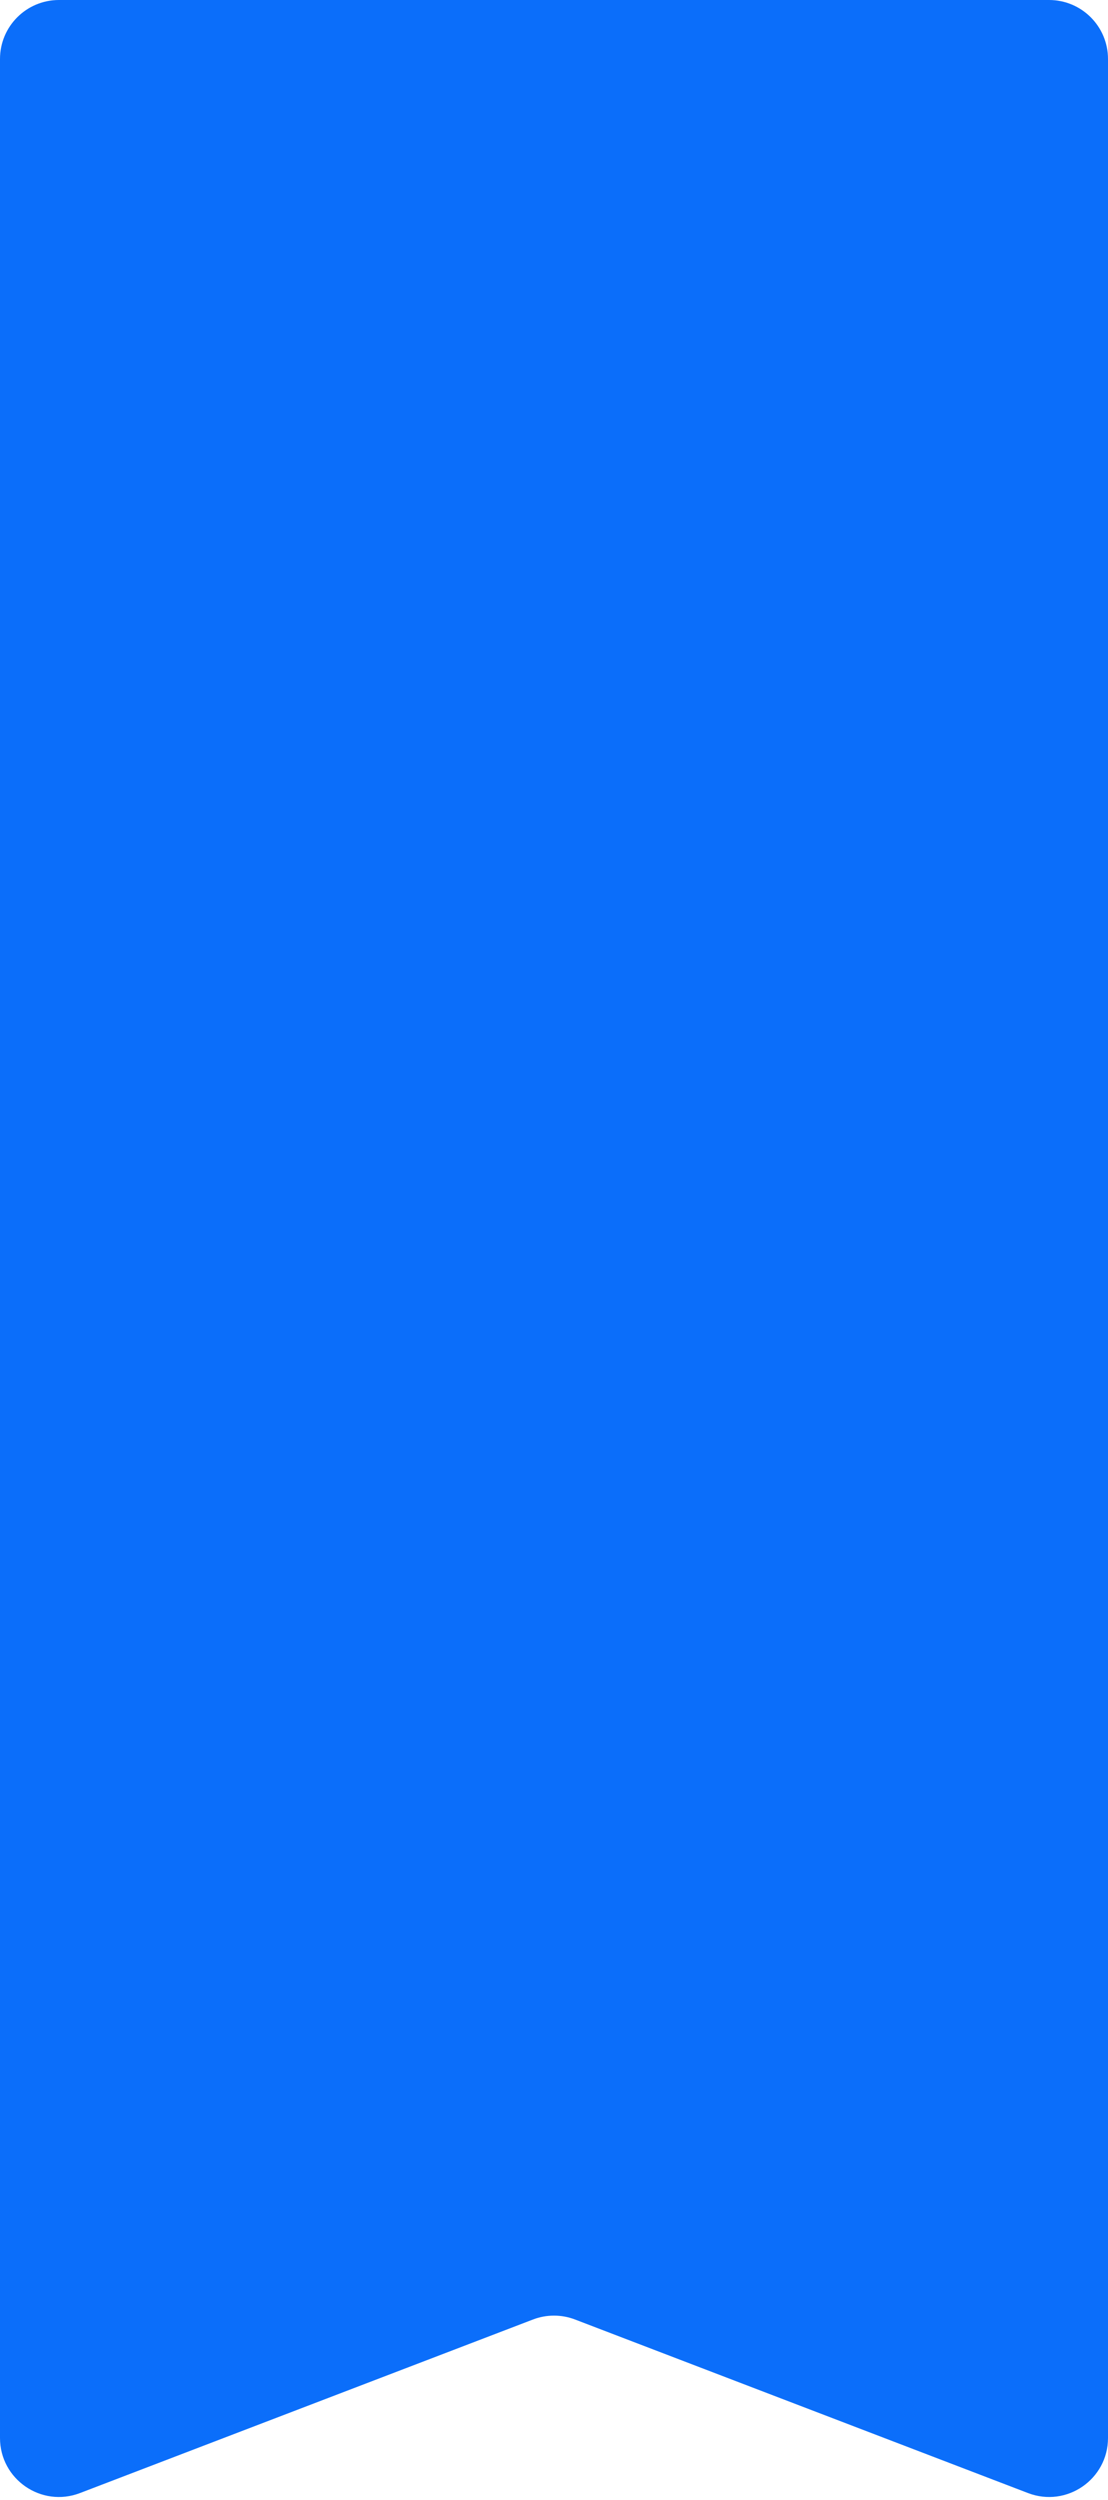 <svg width="94" height="212" viewBox="0 0 94 212" fill="none" xmlns="http://www.w3.org/2000/svg">
<path d="M0 5C0 2.239 2.239 0 5 0H89C91.761 0 94 2.239 94 5V206.731C94 210.237 90.486 212.654 87.212 211.4L48.788 196.685C47.637 196.244 46.363 196.244 45.212 196.685L6.788 211.4C3.514 212.654 0 210.237 0 206.731V5Z" fill="#0B6EFA"/>
</svg>
